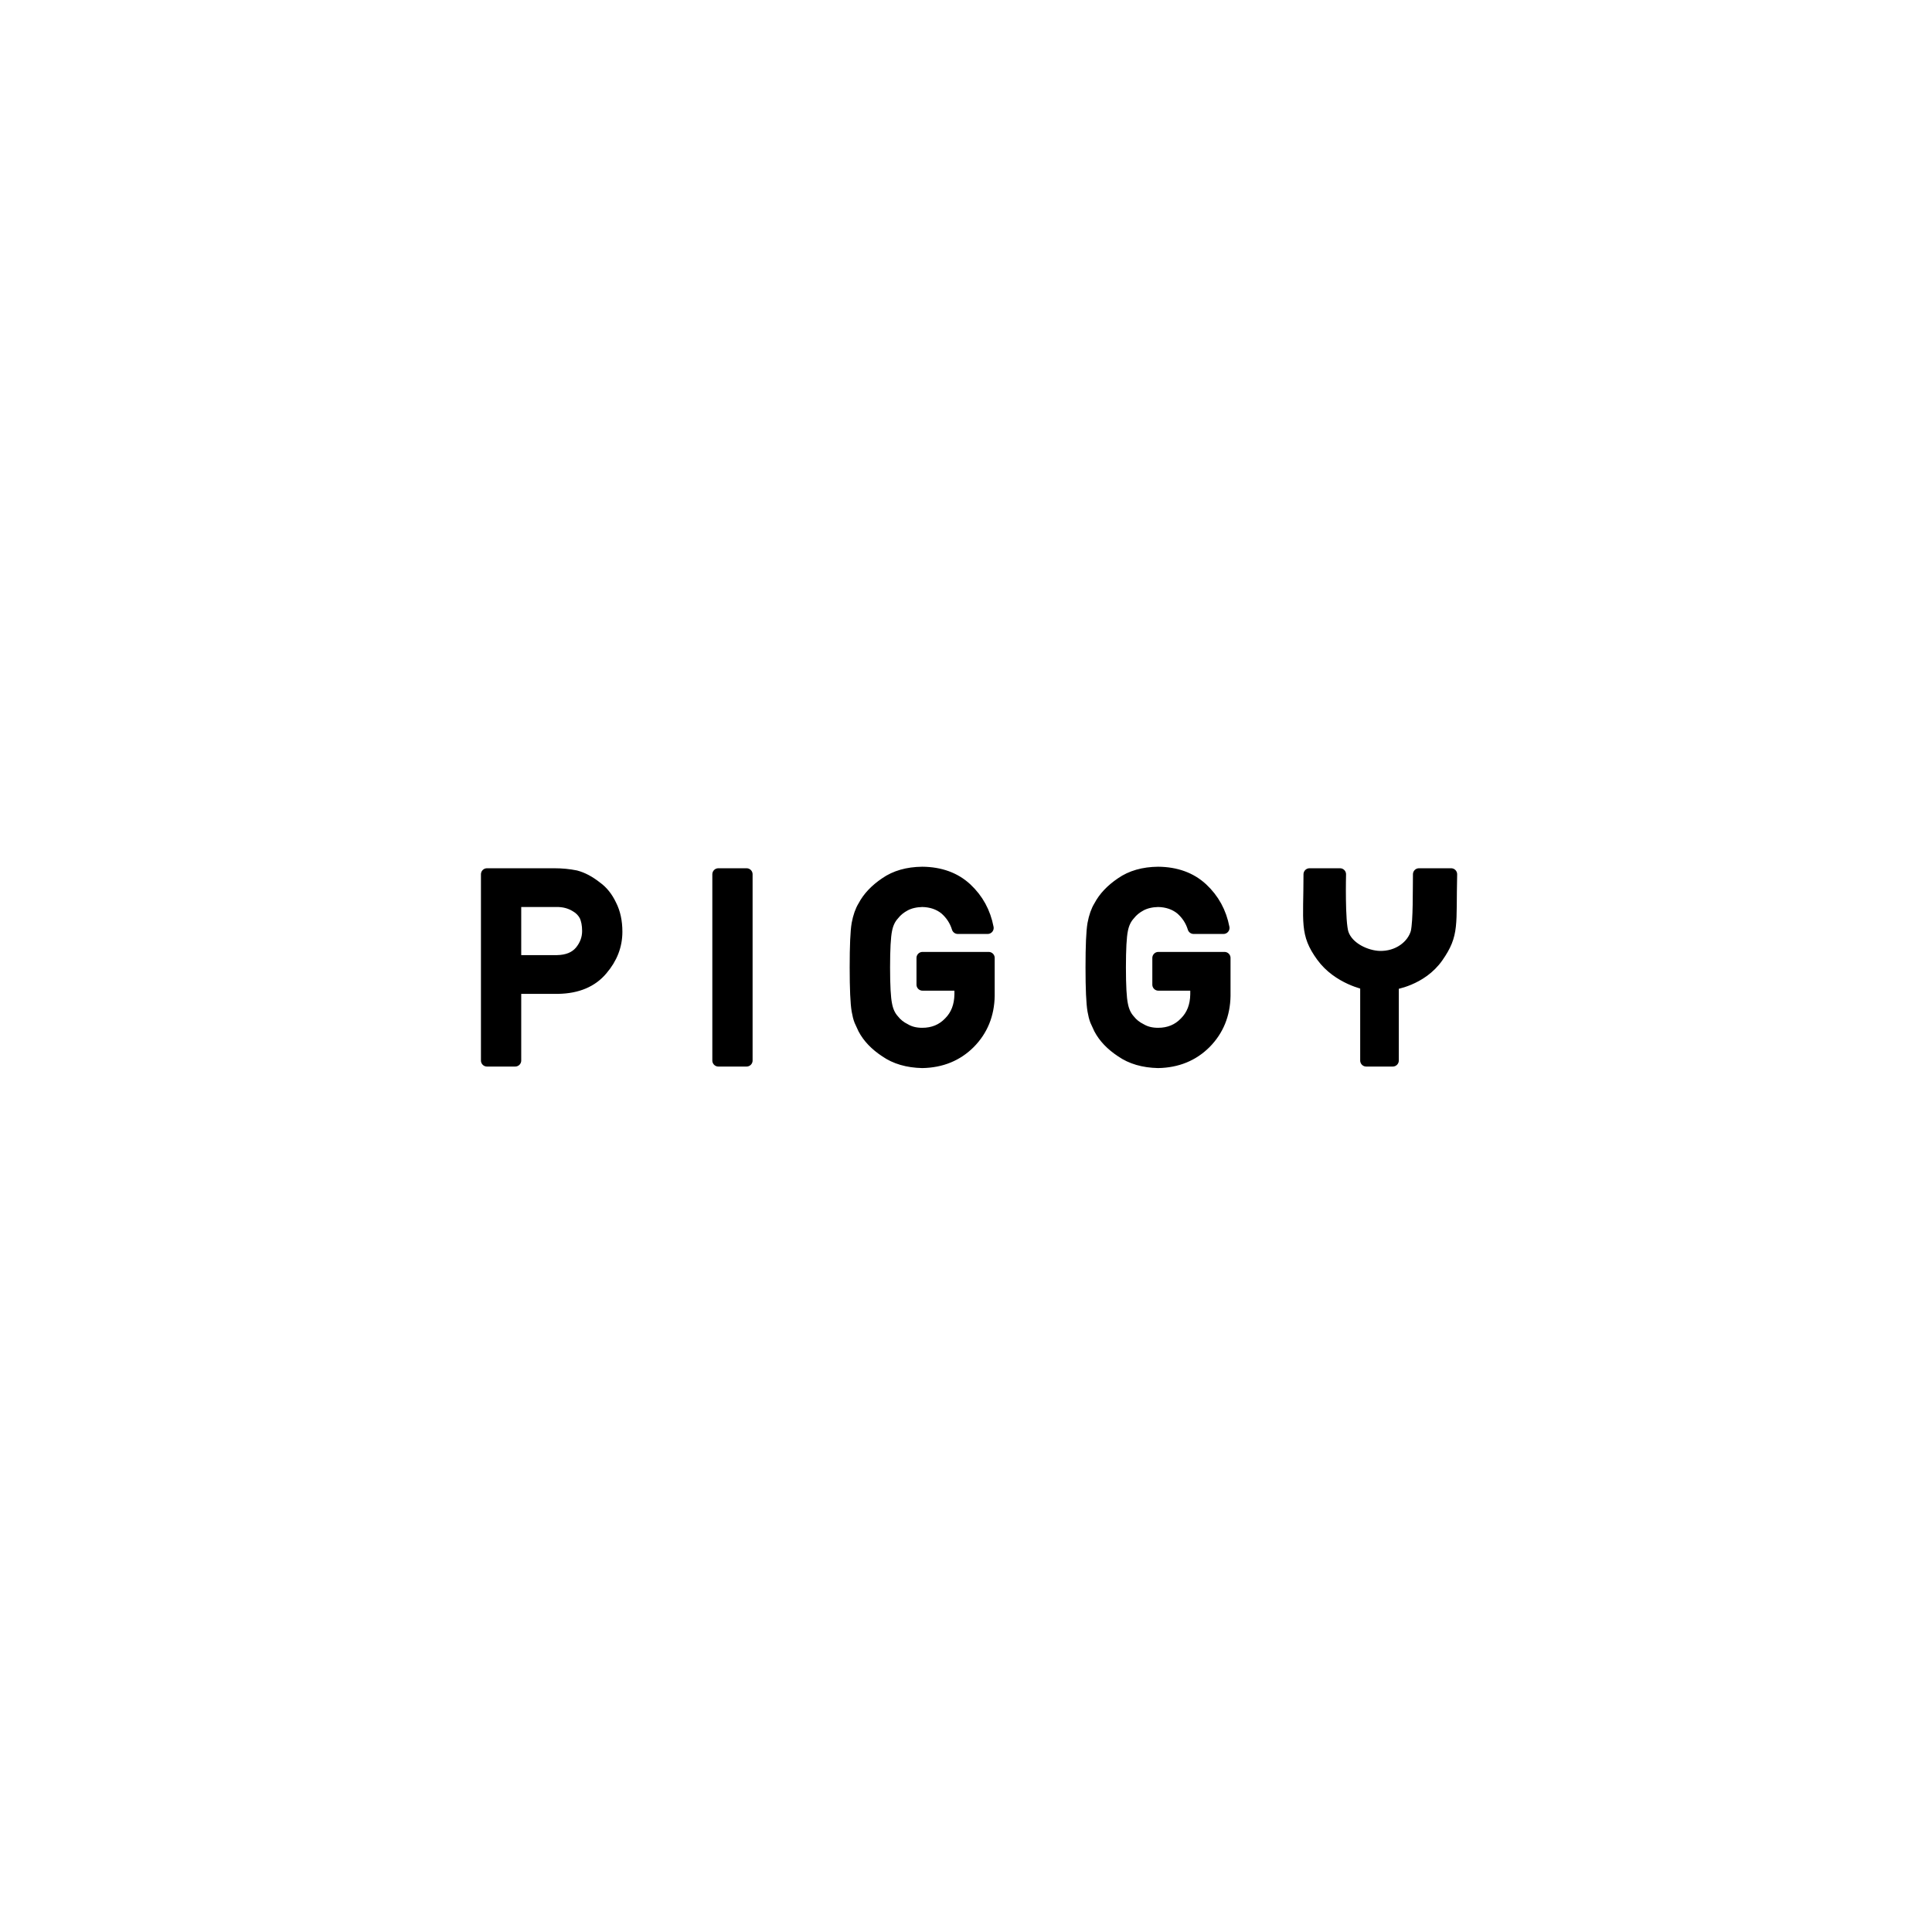 <svg width="200" height="200" viewBox="0 0 200 200" fill="none" xmlns="http://www.w3.org/2000/svg">
<path fill-rule="evenodd" clip-rule="evenodd" d="M53.334 93.269H57.552C58.345 93.251 59.041 93.432 59.641 93.811C60.038 94.04 60.346 94.353 60.567 94.75C60.778 95.191 60.884 95.733 60.884 96.376C60.884 97.152 60.624 97.857 60.104 98.492C59.557 99.144 58.742 99.479 57.657 99.497H53.334V93.269ZM50.411 109.785H53.334V102.261H57.776C59.76 102.225 61.267 101.591 62.299 100.357C63.304 99.184 63.806 97.884 63.806 96.456C63.806 95.398 63.608 94.481 63.211 93.705C62.832 92.903 62.338 92.286 61.73 91.854C61.007 91.281 60.293 90.902 59.588 90.717C58.883 90.576 58.151 90.505 57.393 90.505H50.411V109.785ZM74.363 109.785H77.285V90.505H74.363V109.785ZM95.498 101.93H99.425V102.935C99.407 104.143 99.028 105.117 98.288 105.857C97.547 106.633 96.608 107.021 95.471 107.021C94.784 107.021 94.193 106.876 93.699 106.585C93.197 106.338 92.791 106.016 92.483 105.619C92.104 105.205 91.852 104.663 91.729 103.993C91.588 103.323 91.517 102.04 91.517 100.145C91.517 98.25 91.588 96.958 91.729 96.271C91.852 95.618 92.104 95.085 92.483 94.671C92.791 94.274 93.197 93.943 93.699 93.679C94.193 93.423 94.784 93.287 95.471 93.269C96.406 93.287 97.199 93.555 97.851 94.076C98.477 94.622 98.909 95.283 99.147 96.059H102.241C101.933 94.446 101.192 93.093 100.02 92C98.847 90.915 97.331 90.364 95.471 90.347C93.955 90.364 92.69 90.726 91.676 91.431C90.645 92.127 89.895 92.921 89.428 93.811C89.137 94.278 88.921 94.891 88.78 95.649C88.648 96.407 88.582 97.906 88.582 100.145C88.582 102.349 88.648 103.839 88.78 104.614C88.851 105.029 88.939 105.373 89.045 105.646C89.159 105.91 89.287 106.188 89.428 106.479C89.895 107.369 90.645 108.154 91.676 108.833C92.69 109.538 93.955 109.908 95.471 109.943C97.437 109.908 99.068 109.242 100.364 107.947C101.651 106.642 102.312 105.024 102.347 103.094V99.166H95.498V101.93ZM119.912 101.93H123.839V102.935C123.821 104.143 123.442 105.117 122.702 105.857C121.961 106.633 121.022 107.021 119.885 107.021C119.198 107.021 118.607 106.876 118.113 106.585C117.611 106.338 117.205 106.016 116.897 105.619C116.518 105.205 116.267 104.663 116.143 103.993C116.002 103.323 115.932 102.04 115.932 100.145C115.932 98.25 116.002 96.958 116.143 96.271C116.267 95.618 116.518 95.085 116.897 94.671C117.205 94.274 117.611 93.943 118.113 93.679C118.607 93.423 119.198 93.287 119.885 93.269C120.82 93.287 121.613 93.555 122.265 94.076C122.891 94.622 123.323 95.283 123.561 96.059H126.656C126.347 94.446 125.606 93.093 124.434 92C123.262 90.915 121.745 90.364 119.885 90.347C118.369 90.364 117.104 90.726 116.09 91.431C115.059 92.127 114.31 92.921 113.842 93.811C113.551 94.278 113.335 94.891 113.194 95.649C113.062 96.407 112.996 97.906 112.996 100.145C112.996 102.349 113.062 103.839 113.194 104.614C113.265 105.029 113.353 105.373 113.459 105.646C113.573 105.91 113.701 106.188 113.842 106.479C114.31 107.369 115.059 108.154 116.09 108.833C117.104 109.538 118.369 109.908 119.885 109.943C121.851 109.908 123.482 109.242 124.778 107.947C126.065 106.642 126.726 105.024 126.761 103.094V99.166H119.912V101.93ZM141.43 109.785H144.18V101.851C144.18 101.851 147.118 101.464 148.797 99.061C150.475 96.657 150.095 95.781 150.221 90.505H146.891C146.863 92.26 146.921 95.27 146.659 96.509C146.264 97.934 144.739 99.117 142.805 99.061C141.448 99.021 139.519 98.187 138.997 96.652C138.596 95.474 138.719 90.505 138.719 90.505H135.561C135.561 95.543 135.144 96.611 136.86 98.979C138.545 101.306 141.43 101.851 141.43 101.851V109.785Z" fill="black" stroke="black" stroke-width="1.247" stroke-linecap="round" stroke-linejoin="round"/>
</svg>
